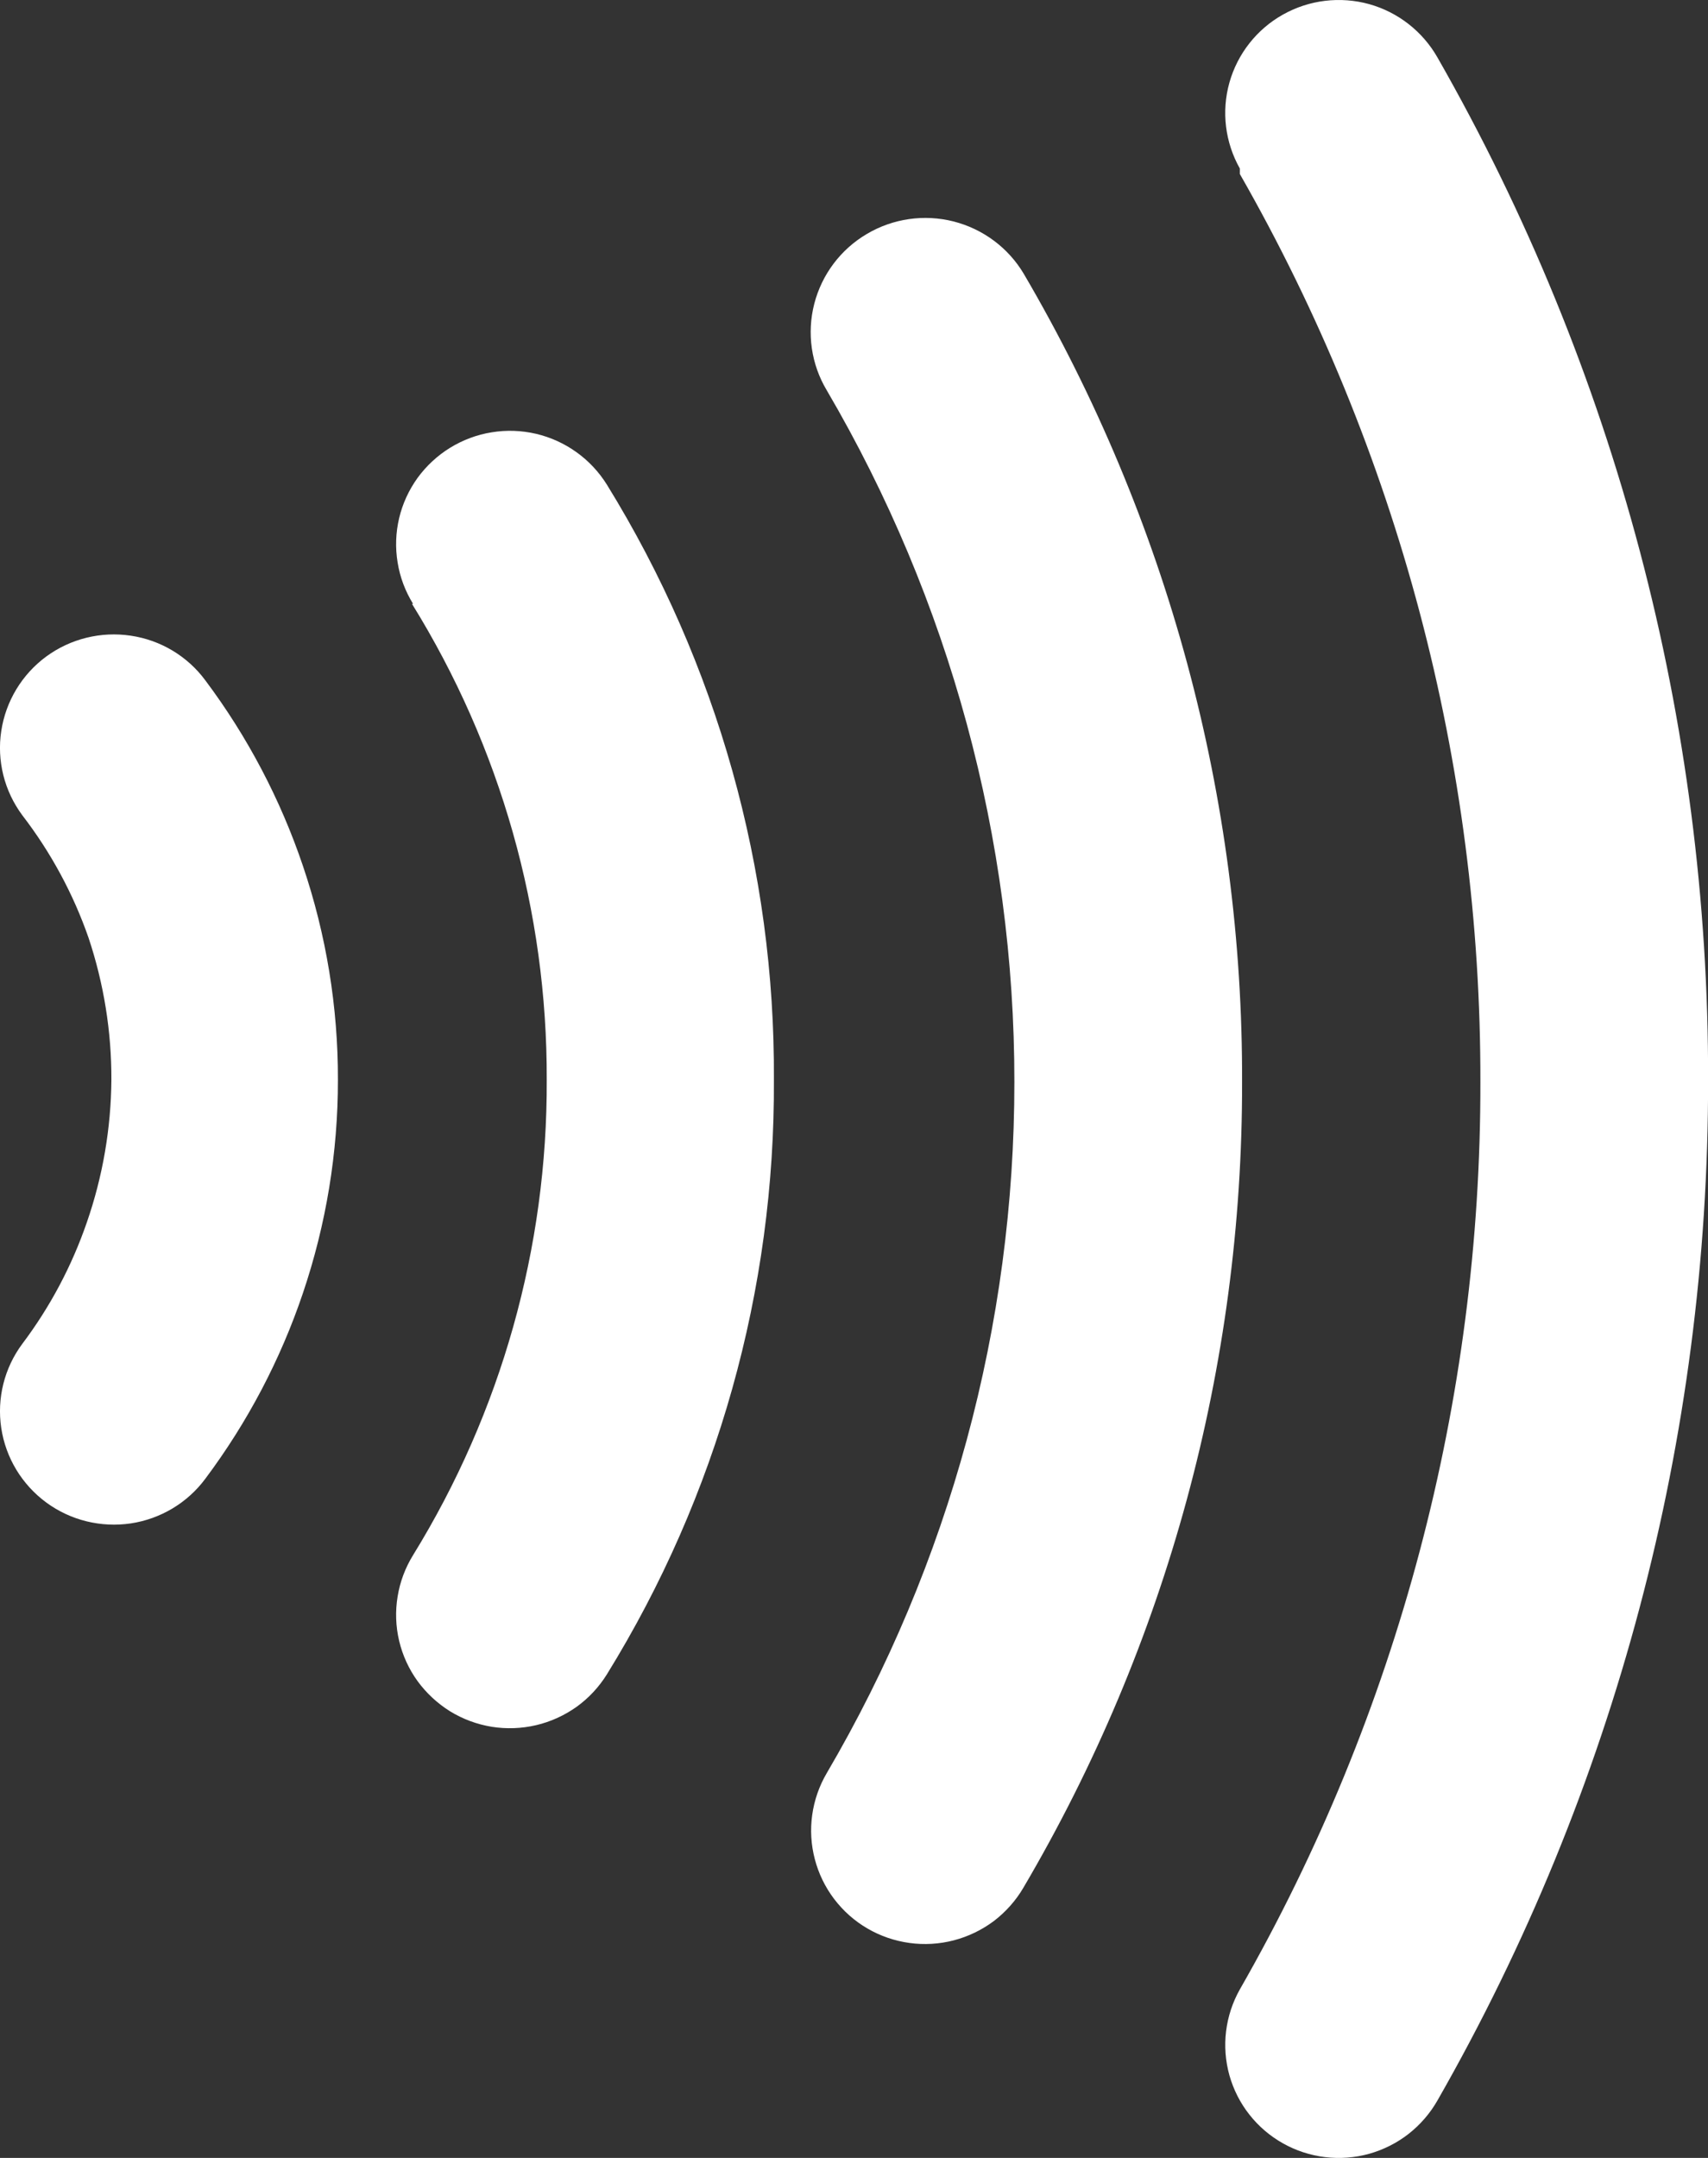 <svg width="19" height="24" viewBox="0 0 19 24" fill="none" xmlns="http://www.w3.org/2000/svg">
    <rect x="0" y="0" width="19" height="24" fill="#333333" stroke="none"/>
    <path d="M0.248 9.067C0.149 8.933 0.077 8.782 0.037 8.621C-0.003 8.46 -0.011 8.293 0.014 8.13C0.064 7.799 0.244 7.501 0.514 7.302C0.784 7.104 1.123 7.02 1.455 7.07C1.787 7.119 2.086 7.298 2.285 7.568C2.753 8.193 3.119 8.889 3.369 9.628C3.629 10.395 3.761 11.2 3.759 12.009C3.76 12.817 3.628 13.619 3.369 14.384C3.119 15.124 2.753 15.819 2.285 16.445C2.086 16.714 1.787 16.893 1.455 16.943C1.123 16.992 0.784 16.909 0.514 16.71C0.244 16.511 0.064 16.214 0.014 15.883C-0.036 15.552 0.048 15.215 0.248 14.946C0.557 14.536 0.799 14.08 0.966 13.595C1.143 13.085 1.235 12.549 1.239 12.009C1.241 11.473 1.155 10.939 0.985 10.43C0.814 9.939 0.565 9.479 0.248 9.067ZM4.583 6.716C5.569 8.307 6.088 10.14 6.082 12.009C6.09 13.875 5.575 15.706 4.595 17.296C4.508 17.437 4.449 17.594 4.423 17.757C4.396 17.921 4.402 18.088 4.44 18.249C4.478 18.41 4.548 18.563 4.645 18.697C4.743 18.831 4.866 18.945 5.007 19.033C5.149 19.12 5.306 19.178 5.47 19.205C5.634 19.231 5.802 19.225 5.964 19.187C6.126 19.149 6.279 19.079 6.414 18.983C6.549 18.886 6.663 18.763 6.751 18.622C7.979 16.634 8.622 14.343 8.609 12.009C8.623 9.673 7.979 7.38 6.751 5.39C6.663 5.249 6.549 5.127 6.414 5.03C6.279 4.933 6.126 4.863 5.964 4.825C5.802 4.787 5.634 4.781 5.47 4.808C5.306 4.834 5.149 4.893 5.007 4.98C4.866 5.067 4.743 5.181 4.645 5.315C4.548 5.45 4.478 5.602 4.44 5.763C4.402 5.924 4.396 6.091 4.423 6.255C4.449 6.419 4.508 6.575 4.595 6.716H4.583ZM9.197 4.341C10.565 6.676 11.286 9.331 11.284 12.034C11.285 14.735 10.565 17.388 9.197 19.72C9.113 19.863 9.058 20.021 9.035 20.186C9.012 20.35 9.022 20.517 9.064 20.677C9.106 20.838 9.179 20.988 9.279 21.12C9.38 21.253 9.505 21.364 9.649 21.448C9.793 21.532 9.951 21.586 10.116 21.609C10.281 21.632 10.449 21.622 10.61 21.58C10.771 21.538 10.922 21.465 11.055 21.366C11.187 21.265 11.299 21.14 11.383 20.997C12.982 18.281 13.822 15.189 13.817 12.04C13.828 8.88 12.989 5.775 11.389 3.046C11.217 2.756 10.936 2.547 10.608 2.463C10.281 2.38 9.933 2.43 9.643 2.602C9.352 2.773 9.142 3.053 9.058 3.379C8.974 3.706 9.024 4.052 9.197 4.341ZM13.792 1.935C15.552 5.012 16.475 8.493 16.468 12.034C16.474 15.573 15.552 19.052 13.792 22.126C13.711 22.27 13.659 22.428 13.639 22.592C13.619 22.756 13.632 22.922 13.676 23.081C13.721 23.24 13.796 23.389 13.899 23.519C14.001 23.649 14.128 23.757 14.272 23.838C14.416 23.919 14.575 23.971 14.74 23.991C14.905 24.011 15.071 23.998 15.231 23.954C15.39 23.909 15.54 23.834 15.67 23.732C15.8 23.63 15.909 23.504 15.991 23.36C17.967 19.904 19.005 15.993 19.001 12.015C19.01 8.027 17.972 4.106 15.991 0.64C15.826 0.35 15.553 0.136 15.231 0.046C14.909 -0.043 14.564 -0.002 14.272 0.162C13.981 0.325 13.766 0.598 13.676 0.919C13.586 1.24 13.628 1.583 13.792 1.874" fill="white"/>
</svg>
